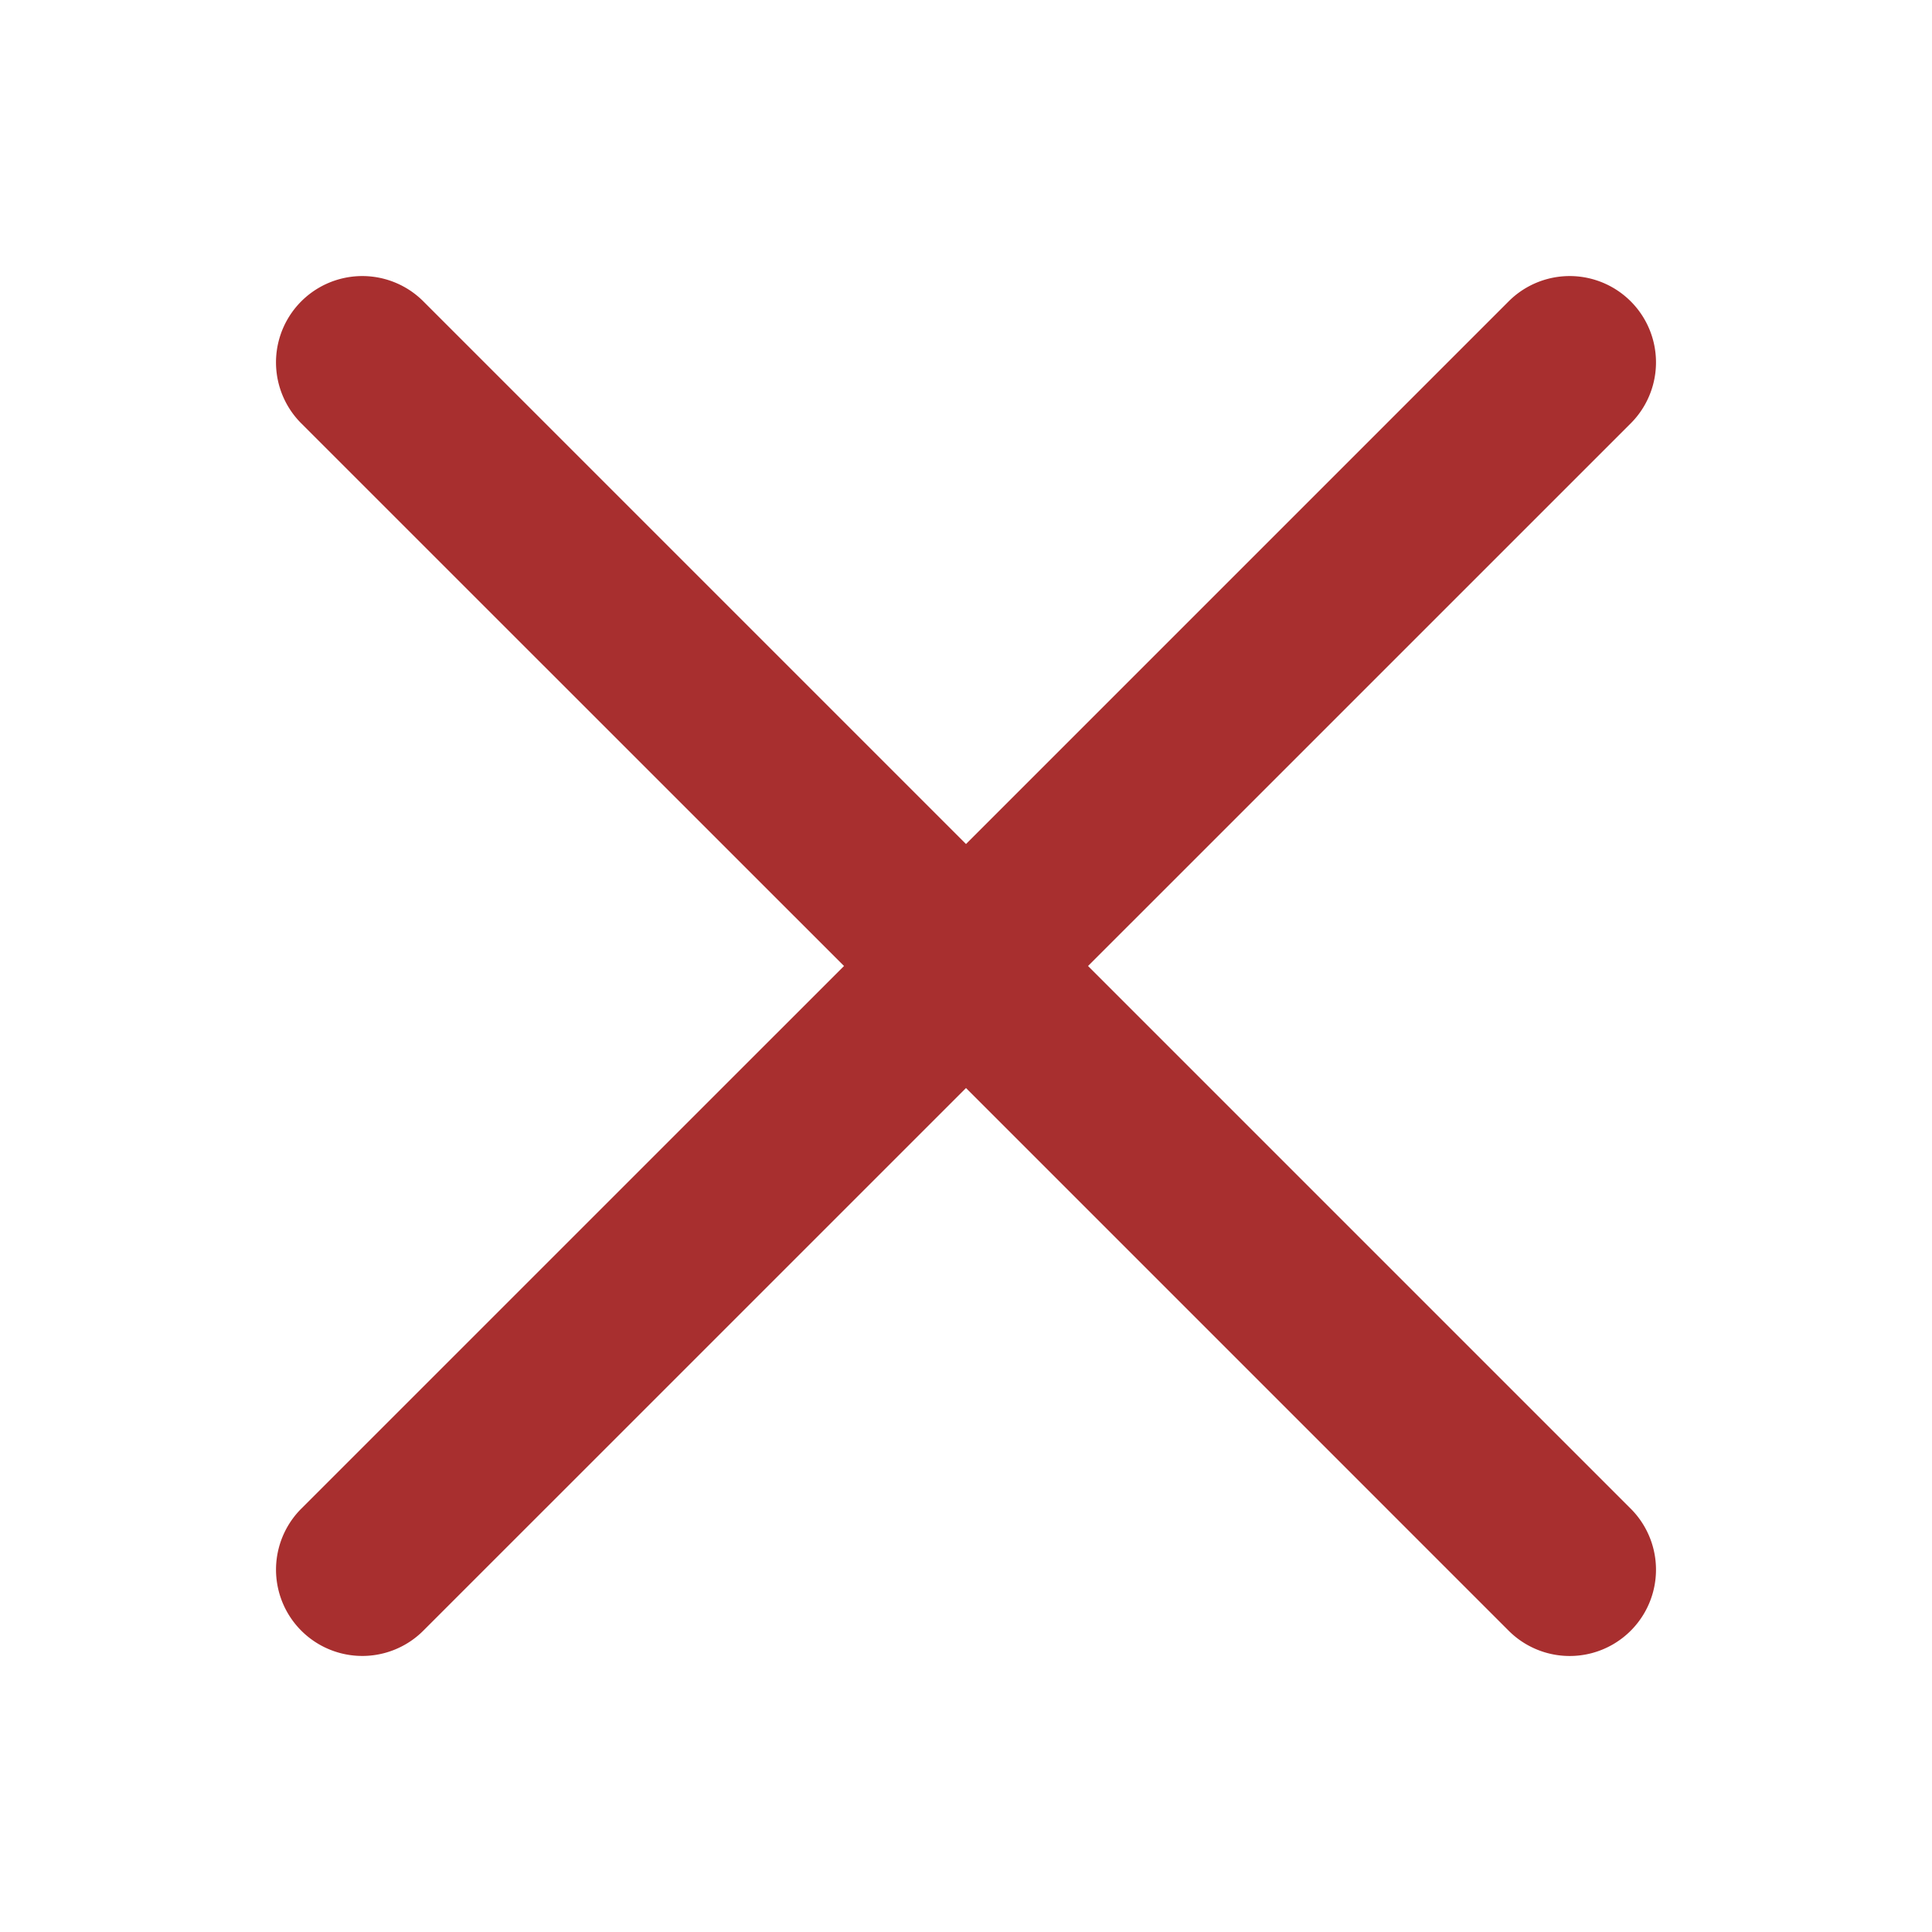 <svg xmlns="http://www.w3.org/2000/svg" xmlns:xlink="http://www.w3.org/1999/xlink" width="35" height="35" viewBox="0 0 35 35">
  <defs>
    <clipPath id="clip-path2">
      <rect id="Rectangle_92" data-name="Rectangle 92" width="25" height="25" transform="translate(1417 637)" fill="#a82f2f"/>
    </clipPath>
  </defs>
  <g id="Group_304" data-name="Group 304" transform="translate(-1305 -595)">
    <rect id="Rectangle_131" data-name="Rectangle 131" width="35" height="35" transform="translate(1305 595)" fill="none"/>
    <g id="Mask_Group_9" data-name="Mask Group 9" transform="translate(-107 -37)" clip-path="url(#clip-path2)">
      <g id="close" transform="translate(1417 637.001)">
        <path id="Path_19" data-name="Path 19" d="M14.711,12.5,24.542,2.67A1.563,1.563,0,1,0,22.331.459L12.5,10.29,2.669.459A1.563,1.563,0,0,0,.458,2.67L10.29,12.5.458,22.331a1.563,1.563,0,1,0,2.211,2.21L12.5,14.711l9.831,9.831a1.563,1.563,0,1,0,2.211-2.211Z" transform="translate(0 -0.001)" fill="#a82f2f"/>
      </g>
    </g>
  </g>
</svg>
